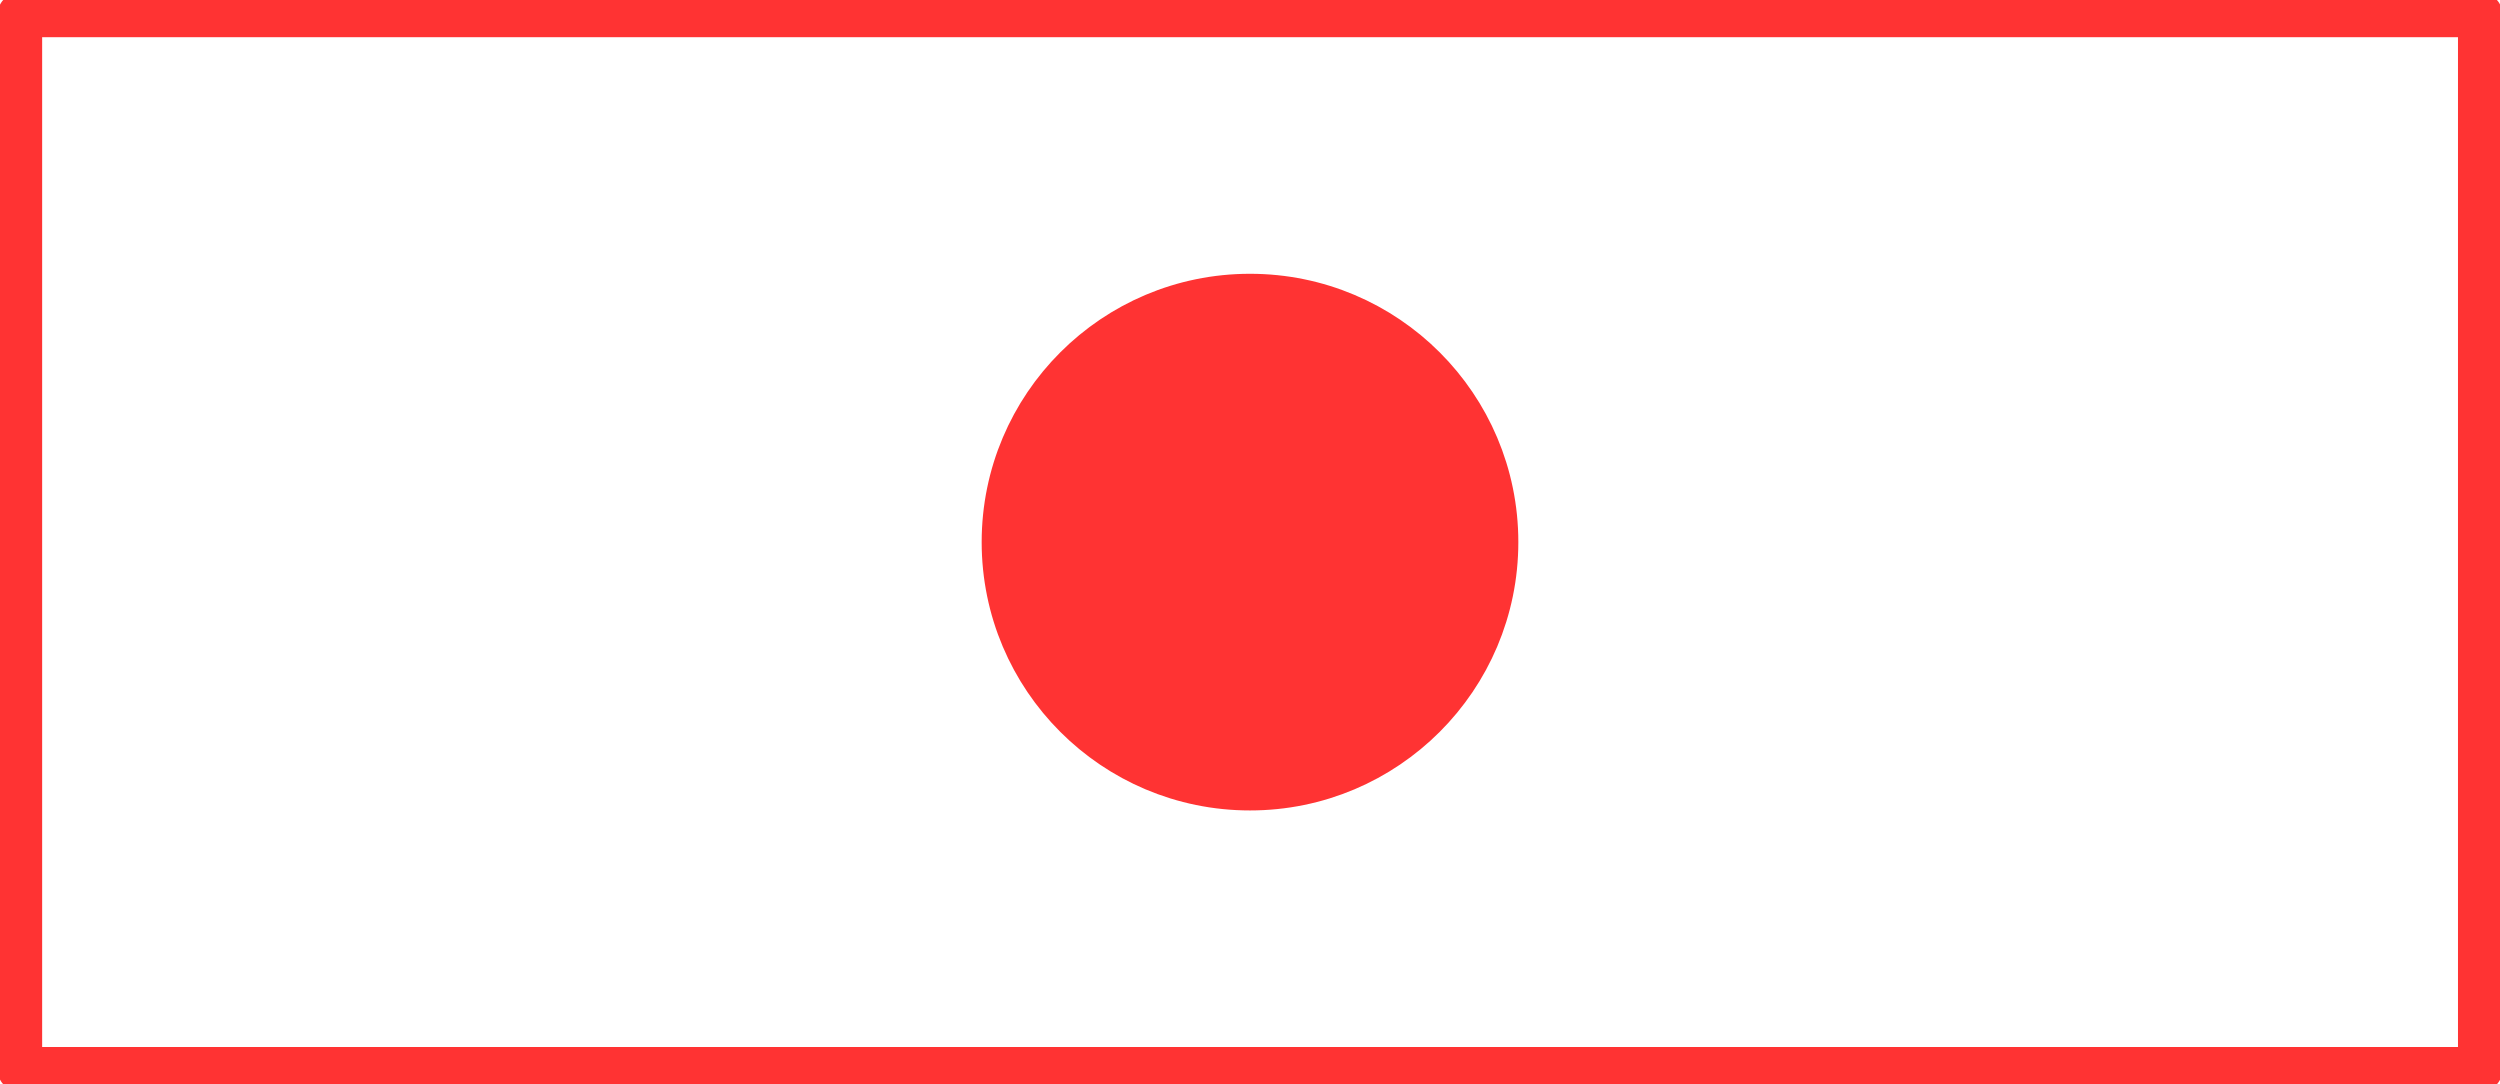 <?xml version="1.0" encoding="UTF-8" standalone="no"?>
<!DOCTYPE svg PUBLIC "-//W3C//DTD SVG 1.1//EN" "http://www.w3.org/Graphics/SVG/1.1/DTD/svg11.dtd">
<svg xmlns="http://www.w3.org/2000/svg" xmlns:xlink="http://www.w3.org/1999/xlink" xmlns:ev="http://www.w3.org/2001/xml-events"
		width="0.279in" height="0.121in" viewBox="0 0 20.082 8.744" xml:space="preserve"
		color-interpolation-filters="sRGB" class="st3">
	<title>Thermostat</title>

	<style type="text/css">
	<![CDATA[
		.st1 {fill:none;stroke:#FF3333;stroke-linecap:round;stroke-linejoin:round;stroke-width:0.36}
		.st2 {fill:#FF3333;stroke:#FF3333;stroke-linecap:round;stroke-linejoin:round;stroke-width:0.36}
		.st3 {fill:none;fill-rule:evenodd;font-size:12px;overflow:visible;stroke-linecap:square;stroke-miterlimit:3}
	]]>
	</style>

	<g>
		<title>Thermostat</title>
		<g id="1" transform="translate(0.12,-0.12)">
			<title>Thermostat</title>
			<g id="2">
				<title>Thermostat</title>
				<rect x="0" y="0.24" width="19.843" height="8.504" class="st1"/>
			</g>
			<g id="3" transform="translate(7.937,-2.268)">
				<title>Thermostat</title>
				<ellipse cx="1.984" cy="6.76" rx="1.984" ry="1.984" class="st2"/>
			</g>
		</g>
	</g>
</svg>
